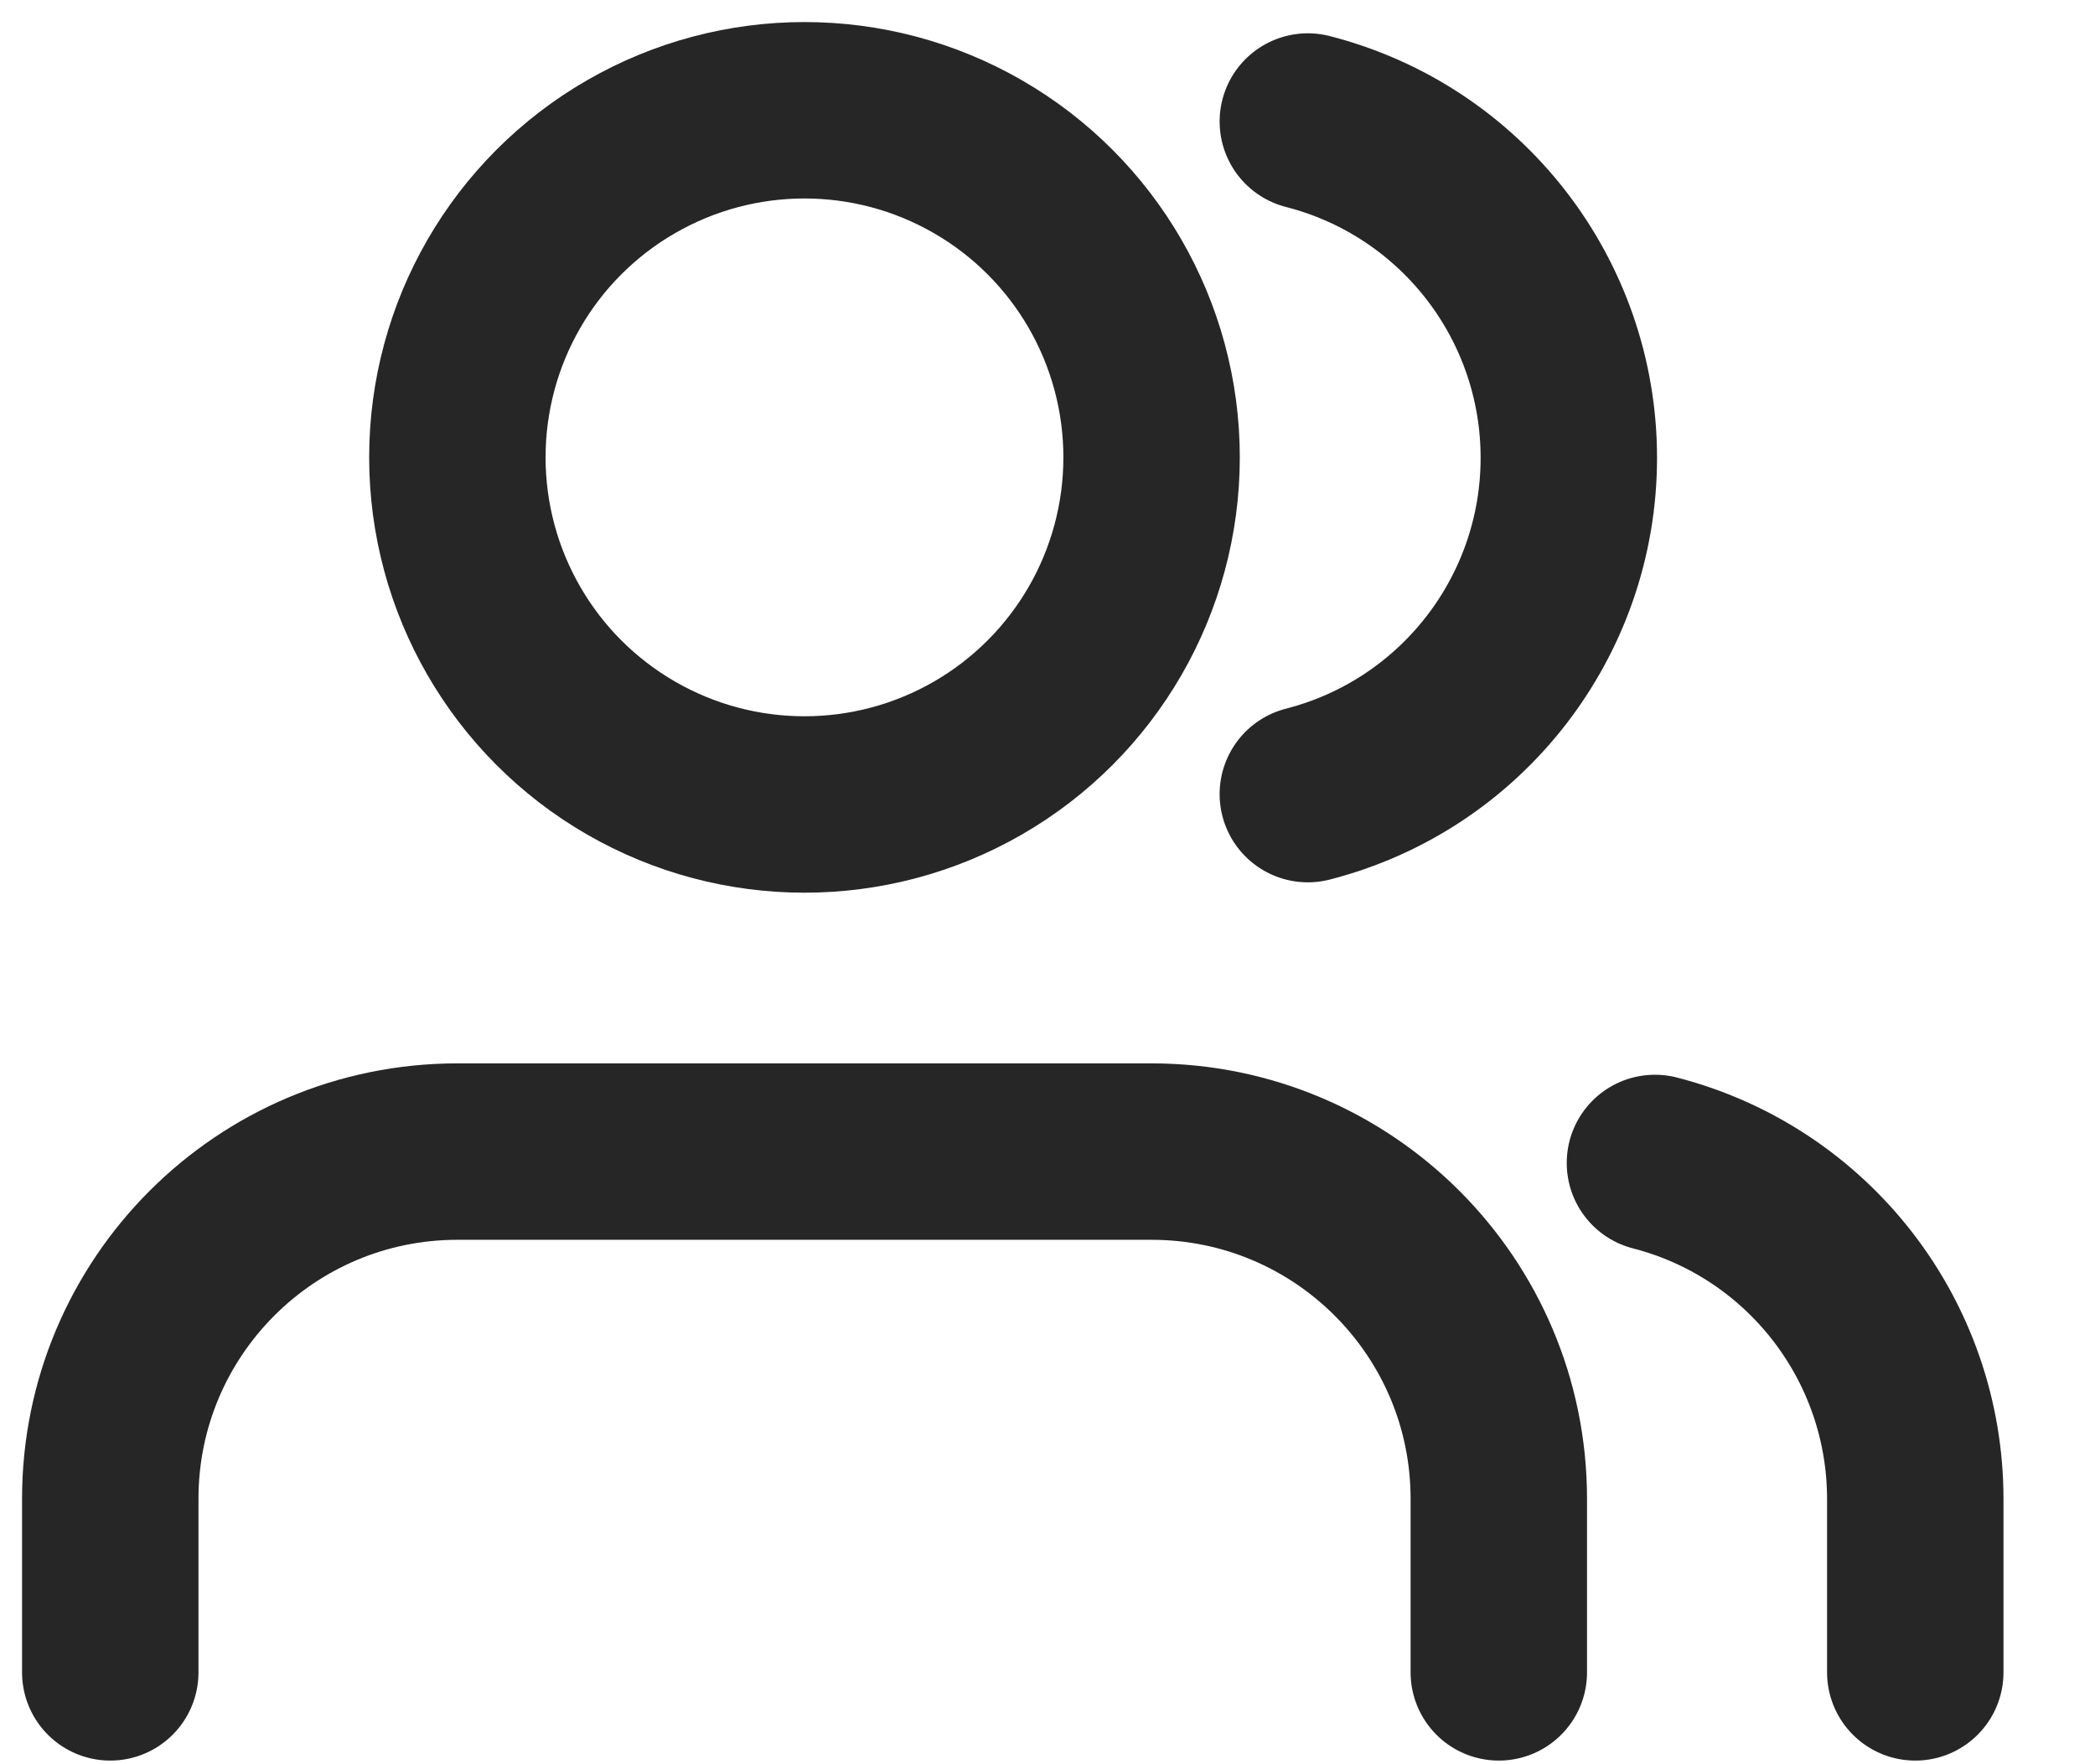 <?xml version="1.0" encoding="UTF-8"?>
<svg width="19px" height="16px" viewBox="0 0 19 16" version="1.1" xmlns="http://www.w3.org/2000/svg" xmlns:xlink="http://www.w3.org/1999/xlink">
    <!-- Generator: sketchtool 58 (101010) - https://sketch.com -->
    <title>273B2472-3606-4545-8D7A-D2514AF10350</title>
    <desc>Created with sketchtool.</desc>
    <g id="13.-Landing-page---Dashboard" stroke="none" stroke-width="1" fill="none" fill-rule="evenodd">
        <g id="01.-Landing-page" transform="translate(-746, -685)">
            <g id="Group-3" transform="translate(207, 589)">
                <g id="Group-2" transform="translate(536, 92)">
                    <g id="Icon-/-24px-/-Donors">
                        <rect id="Base" fill="#FFFFFF" opacity="0" x="0" y="0" width="24" height="24"></rect>
                        <g id="users-copy" stroke-width="1" transform="translate(4, 5)" stroke="#262626" stroke-linecap="round" stroke-linejoin="round">
                            <path d="M12.593,14.167 L12.593,12.593 C12.593,10.854 11.183,9.444 9.444,9.444 L3.148,9.444 C1.409,9.444 0,10.854 0,12.593 L0,14.167" id="Path" stroke-width="1.6"></path>
                            <circle id="Oval" stroke-width="1.6" cx="6.296" cy="3.148" r="3.148"></circle>
                            <path d="M16.37,14.167 L16.37,12.593 C16.369,11.158 15.398,9.905 14.009,9.547" id="Path" stroke-width="1.6"></path>
                            <path d="M10.861,0.102 C12.254,0.459 13.228,1.714 13.228,3.152 C13.228,4.59 12.254,5.845 10.861,6.202" id="Path" stroke-width="1.6"></path>
                        </g>
                    </g>
                </g>
            </g>
        </g>
    </g>
</svg>